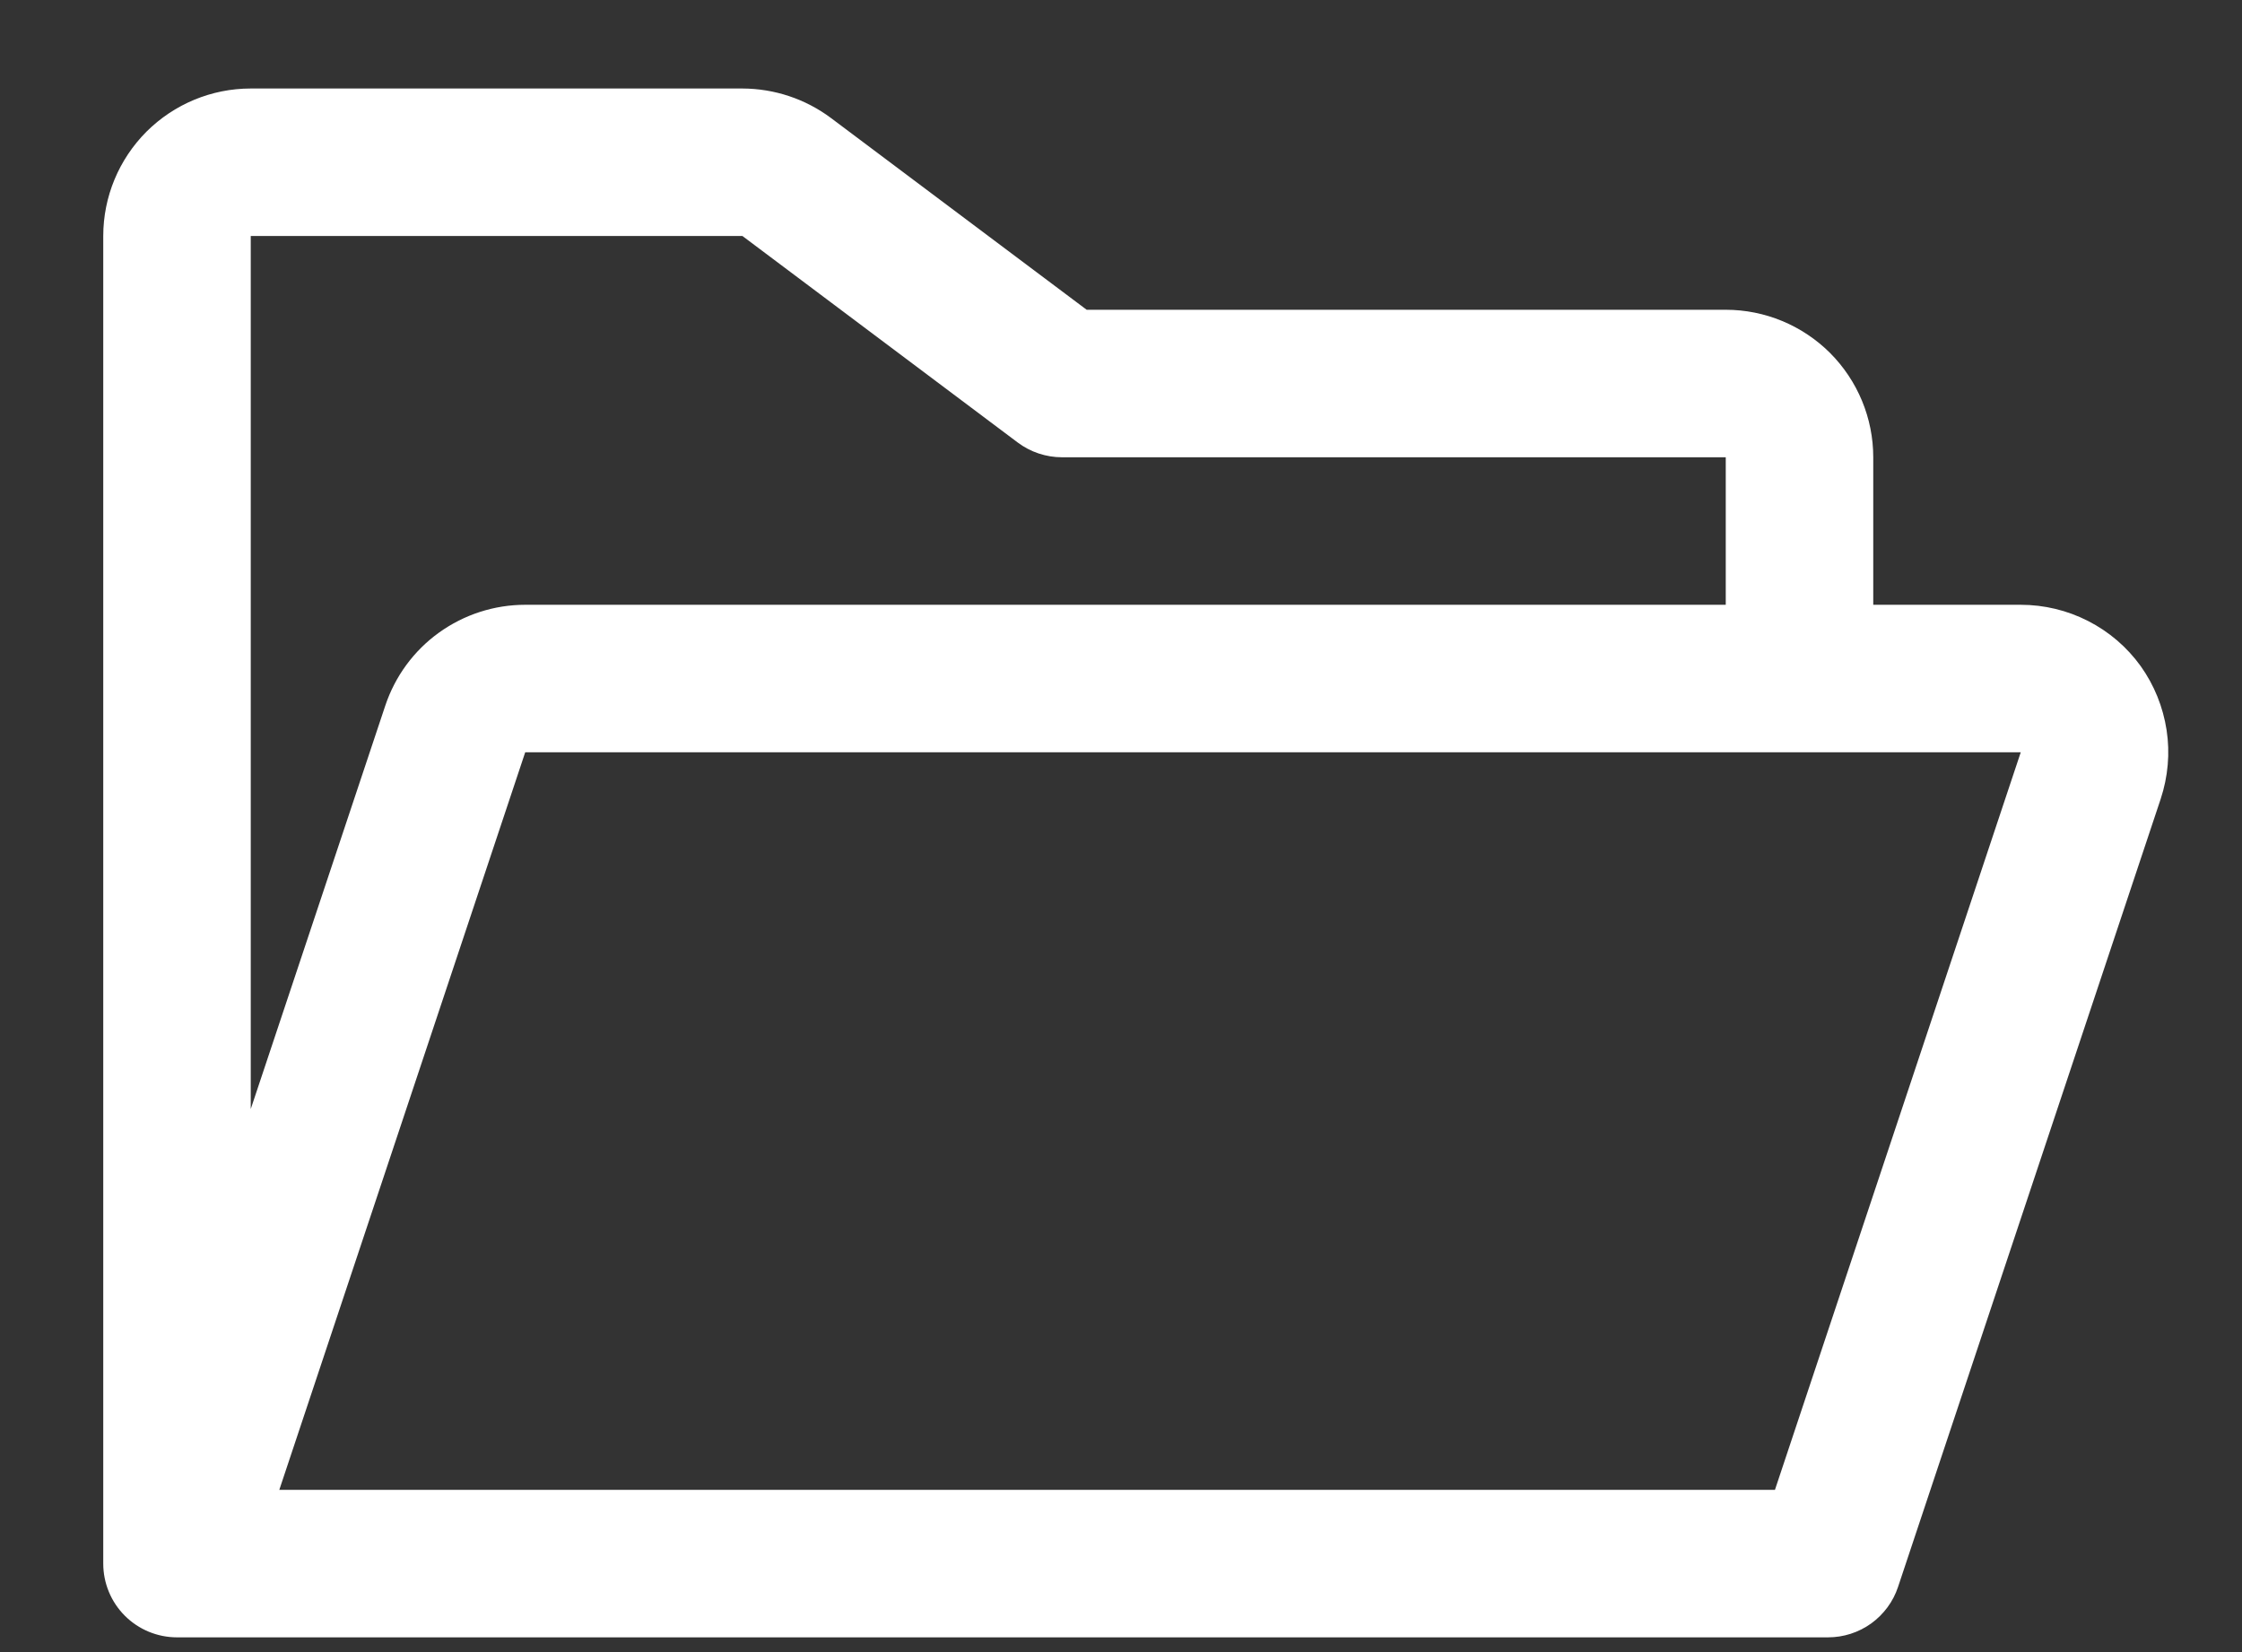 <svg width="19" height="14" viewBox="0 0 19 14" fill="none" xmlns="http://www.w3.org/2000/svg">
<rect x="0" y="0" width="19" height="14" fill="#333333" stroke="none"/>
<path d="M18.141 5.644C18.025 5.483 17.872 5.352 17.695 5.262C17.519 5.172 17.323 5.125 17.125 5.125H15.875V3.875C15.875 3.543 15.743 3.226 15.509 2.991C15.274 2.757 14.957 2.625 14.625 2.625H9.209L7.042 1C6.825 0.838 6.563 0.751 6.292 0.75H2.125C1.793 0.75 1.476 0.882 1.241 1.116C1.007 1.351 0.875 1.668 0.875 2V13.25C0.875 13.416 0.941 13.575 1.058 13.692C1.175 13.809 1.334 13.875 1.5 13.875H15.492C15.623 13.875 15.751 13.834 15.858 13.757C15.964 13.68 16.044 13.572 16.085 13.448L18.311 6.77C18.373 6.582 18.391 6.382 18.361 6.187C18.331 5.991 18.256 5.805 18.141 5.644ZM6.292 2L8.625 3.75C8.733 3.831 8.865 3.875 9 3.875H14.625V5.125H4.451C4.188 5.125 3.933 5.208 3.72 5.361C3.507 5.514 3.348 5.731 3.265 5.98L2.125 9.398V2H6.292ZM15.042 12.625H2.367L4.451 6.375H17.125L15.042 12.625Z" fill="white"/>
</svg>
